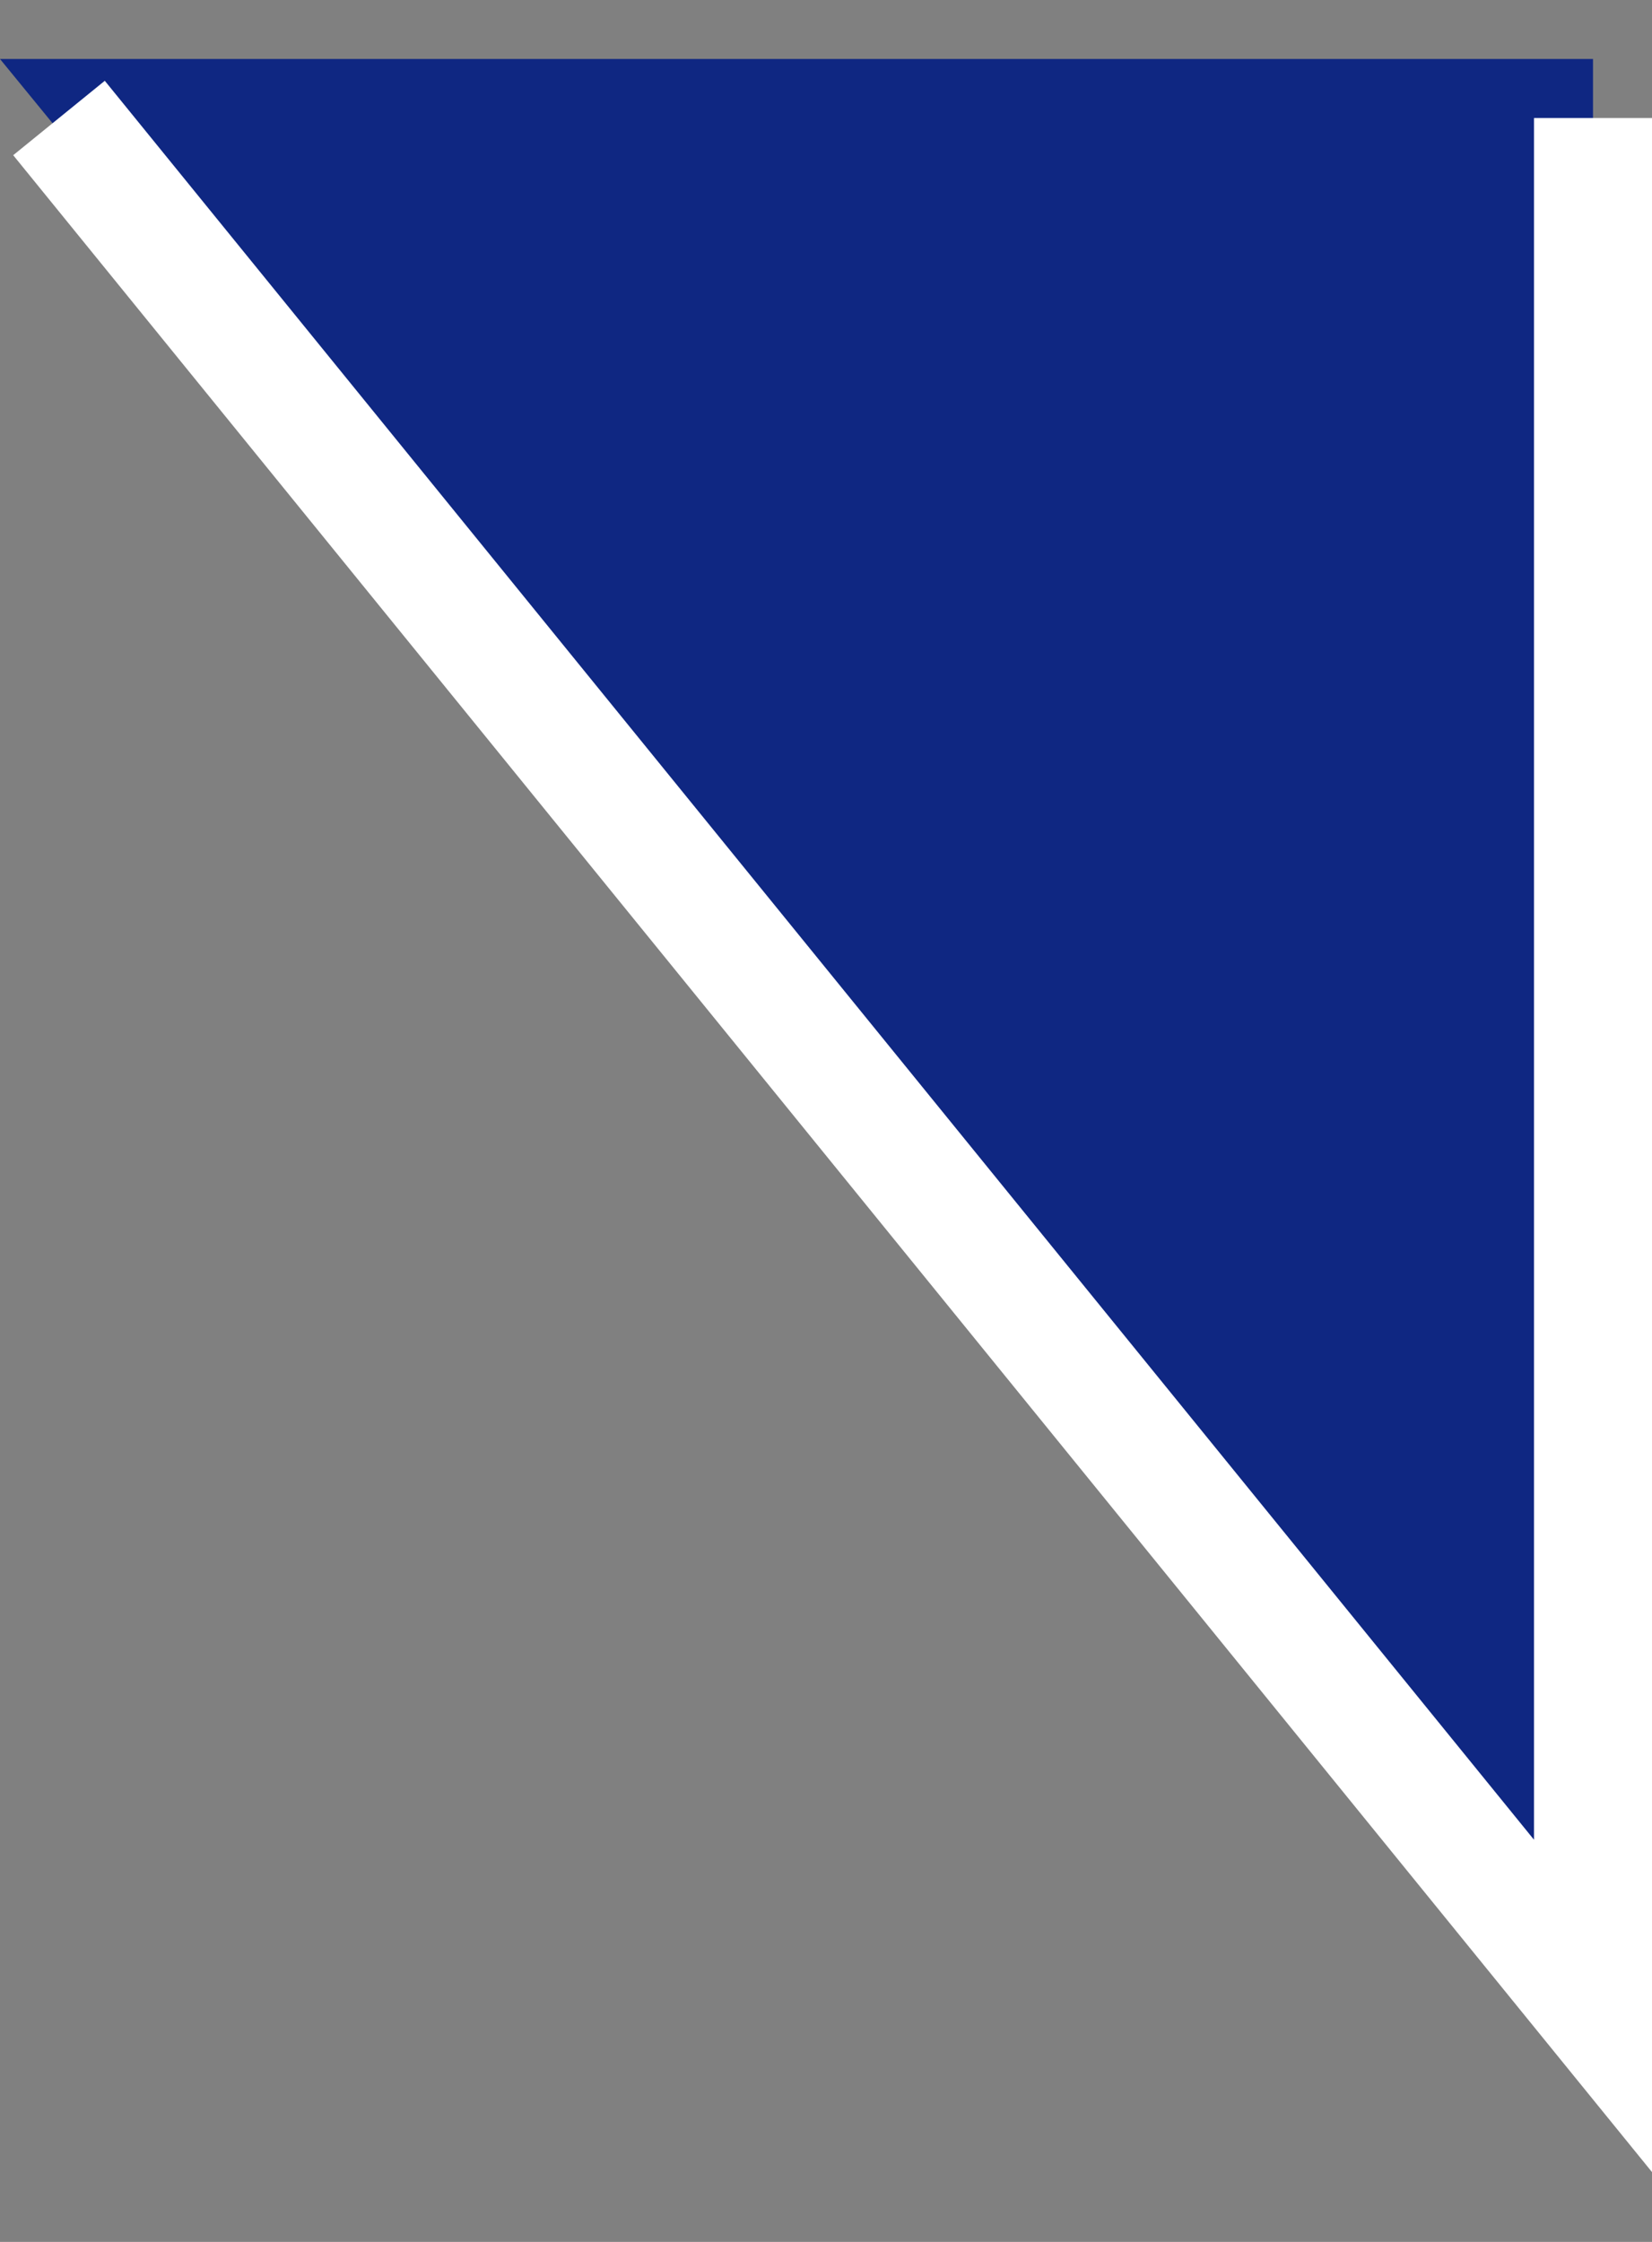 <svg width="14" height="19" viewBox="0 0 14 19" fill="none" xmlns="http://www.w3.org/2000/svg">
<rect x="0" y="0" width="14" height="19" fill="#808080" stroke="none"/>
<path d="M13.5 17L0 0.5H13.5V17Z" fill="#0F2782"/>
<path d="M0.5 1L13.5 17V1" stroke="white"/>
</svg>
